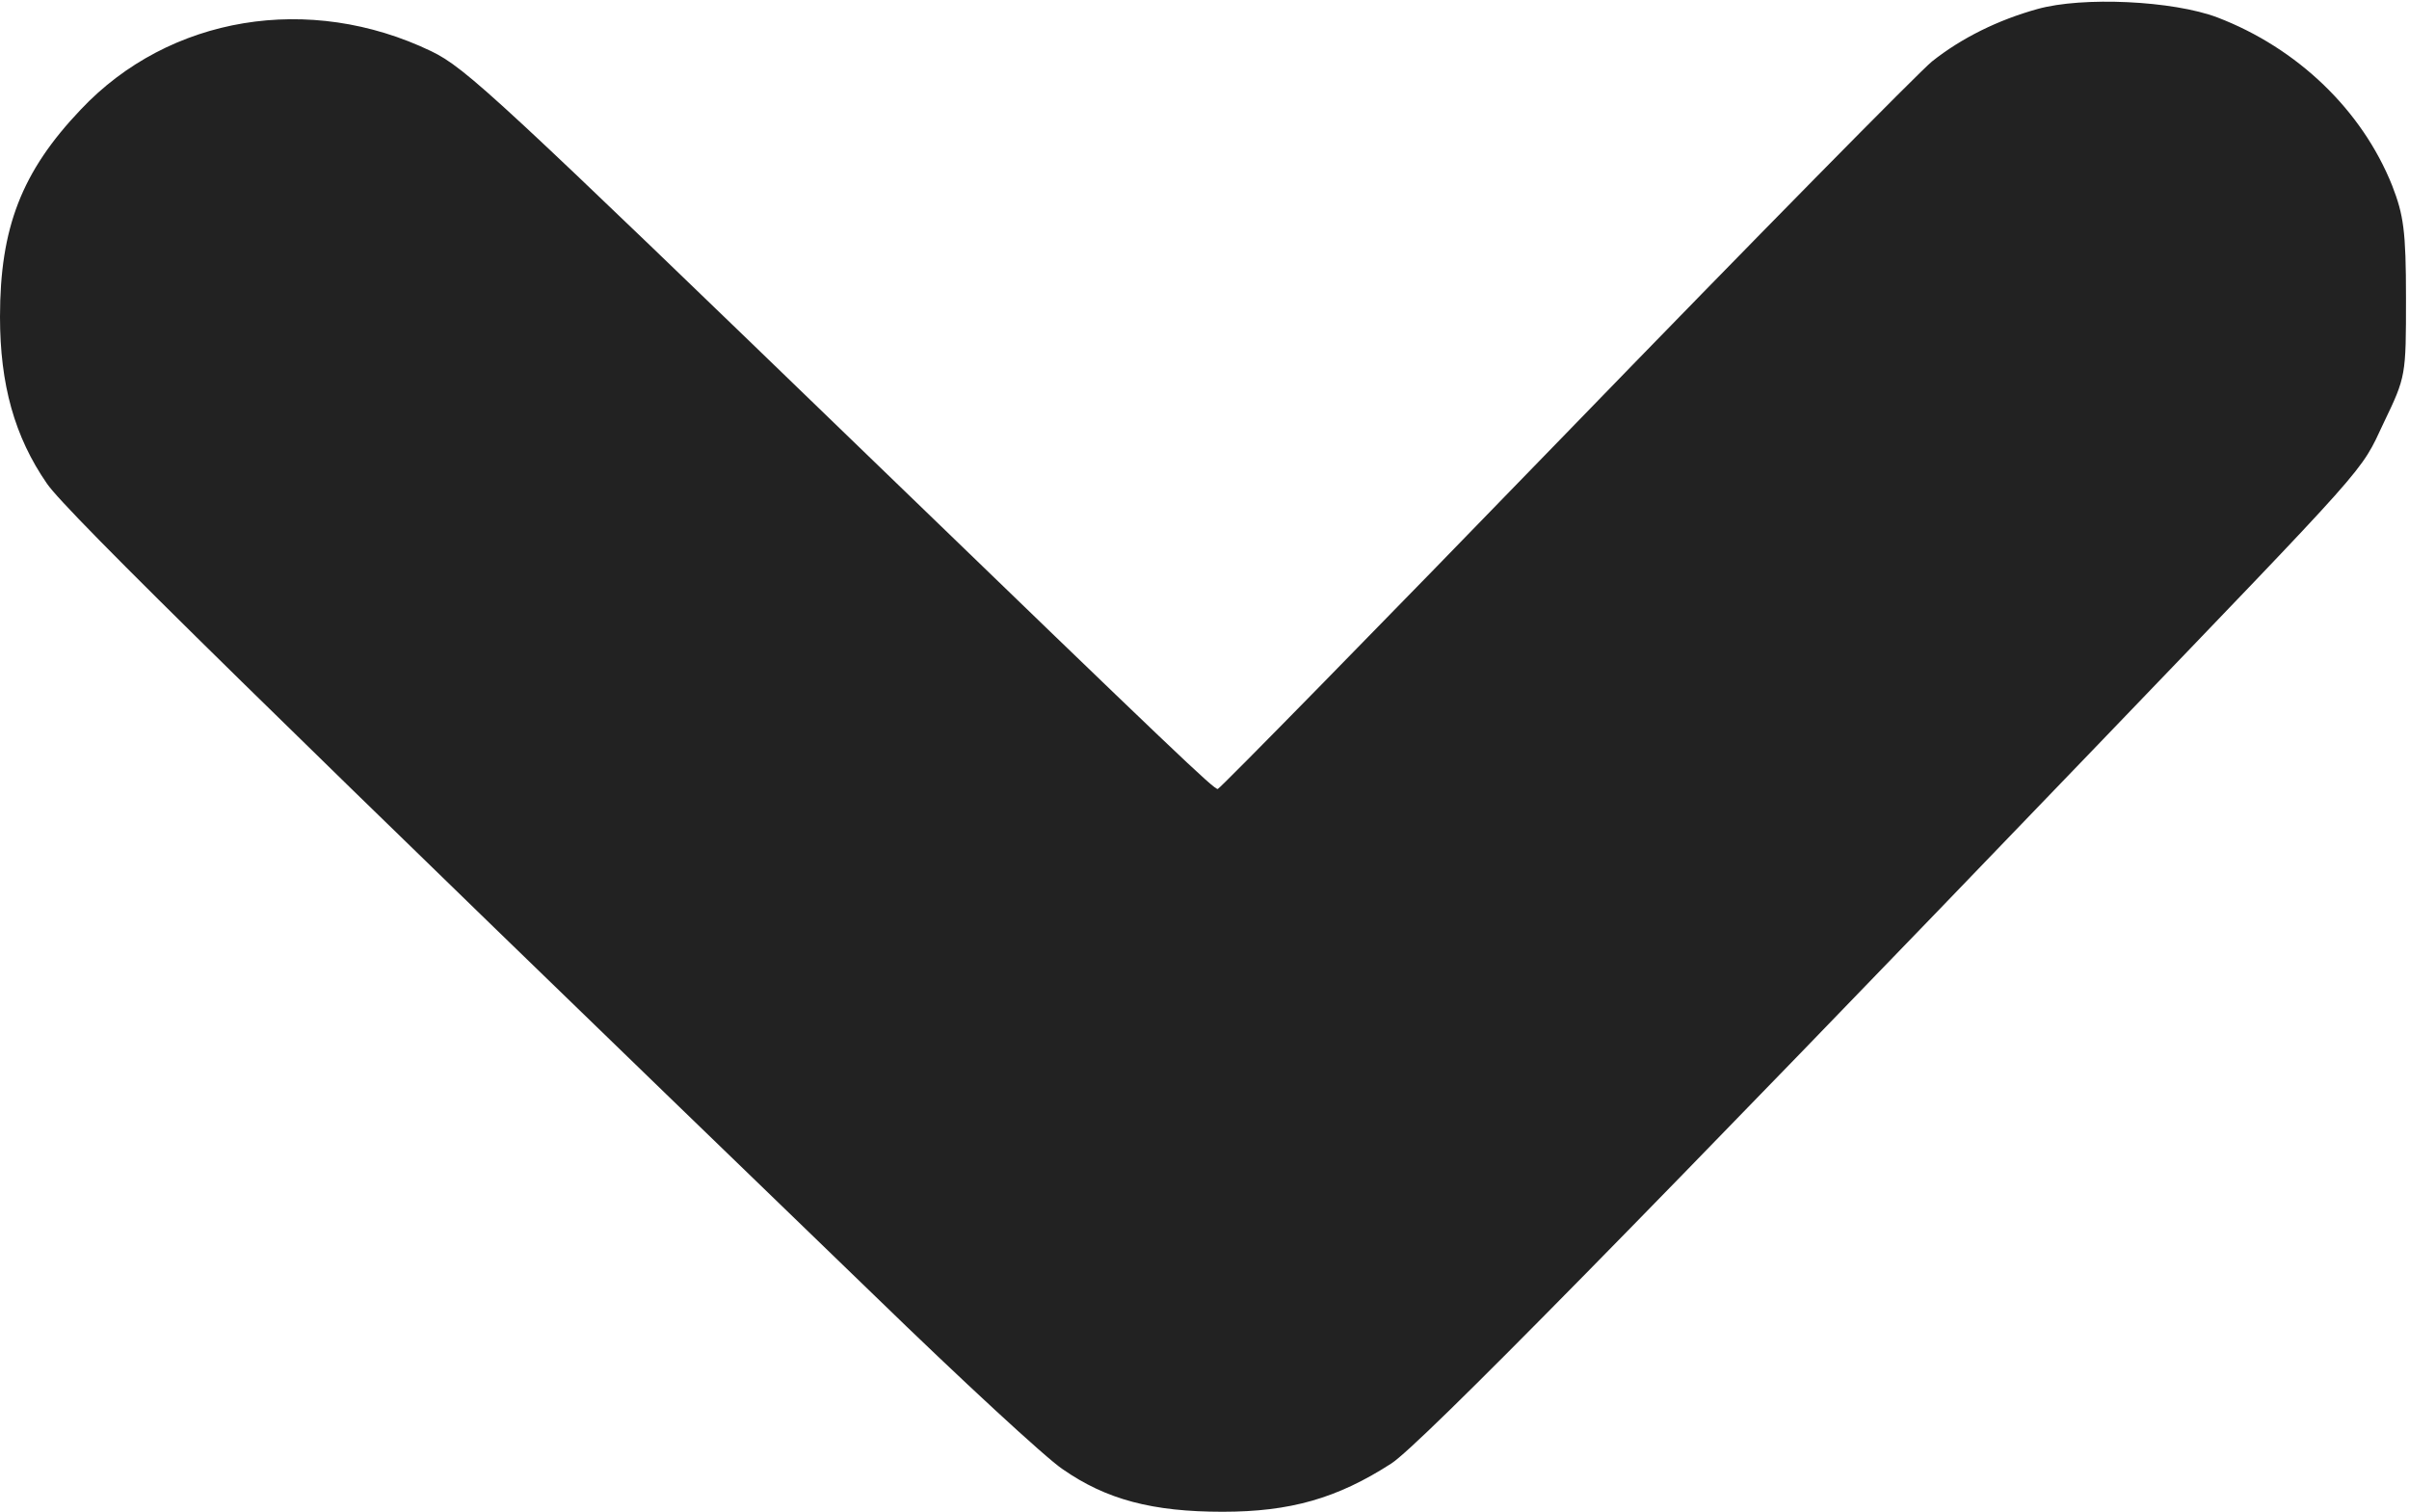 <?xml version="1.0" standalone="no"?>
<!DOCTYPE svg PUBLIC "-//W3C//DTD SVG 20010904//EN"
 "http://www.w3.org/TR/2001/REC-SVG-20010904/DTD/svg10.dtd">
<svg version="1.0" xmlns="http://www.w3.org/2000/svg"
 width="400pt" height="251pt" viewBox="0 0 400 251"
 preserveAspectRatio="xMidYMid meet">
<g transform="translate(0,251) scale(0.1,-0.1)"
fill="#222" stroke="none">
<path d="M3383 2495 c-65 -18 -126 -48 -175 -87 -20 -16 -294 -294 -608 -618
-315 -325 -575 -590 -578 -590 -7 0 -66 56 -572 545 -625 604 -676 652 -734
680 -202 97 -435 59 -582 -97 -98 -103 -134 -196 -134 -344 0 -112 24 -199 78
-277 32 -47 374 -382 1373 -1347 145 -141 286 -271 313 -289 73 -51 150 -71
266 -71 112 0 190 22 280 80 47 30 425 415 1170 1190 461 480 438 453 478 538
37 77 37 78 37 207 0 112 -4 138 -23 187 -50 125 -157 228 -290 279 -74 28
-224 35 -299 14z"/>
</g>
</svg>

